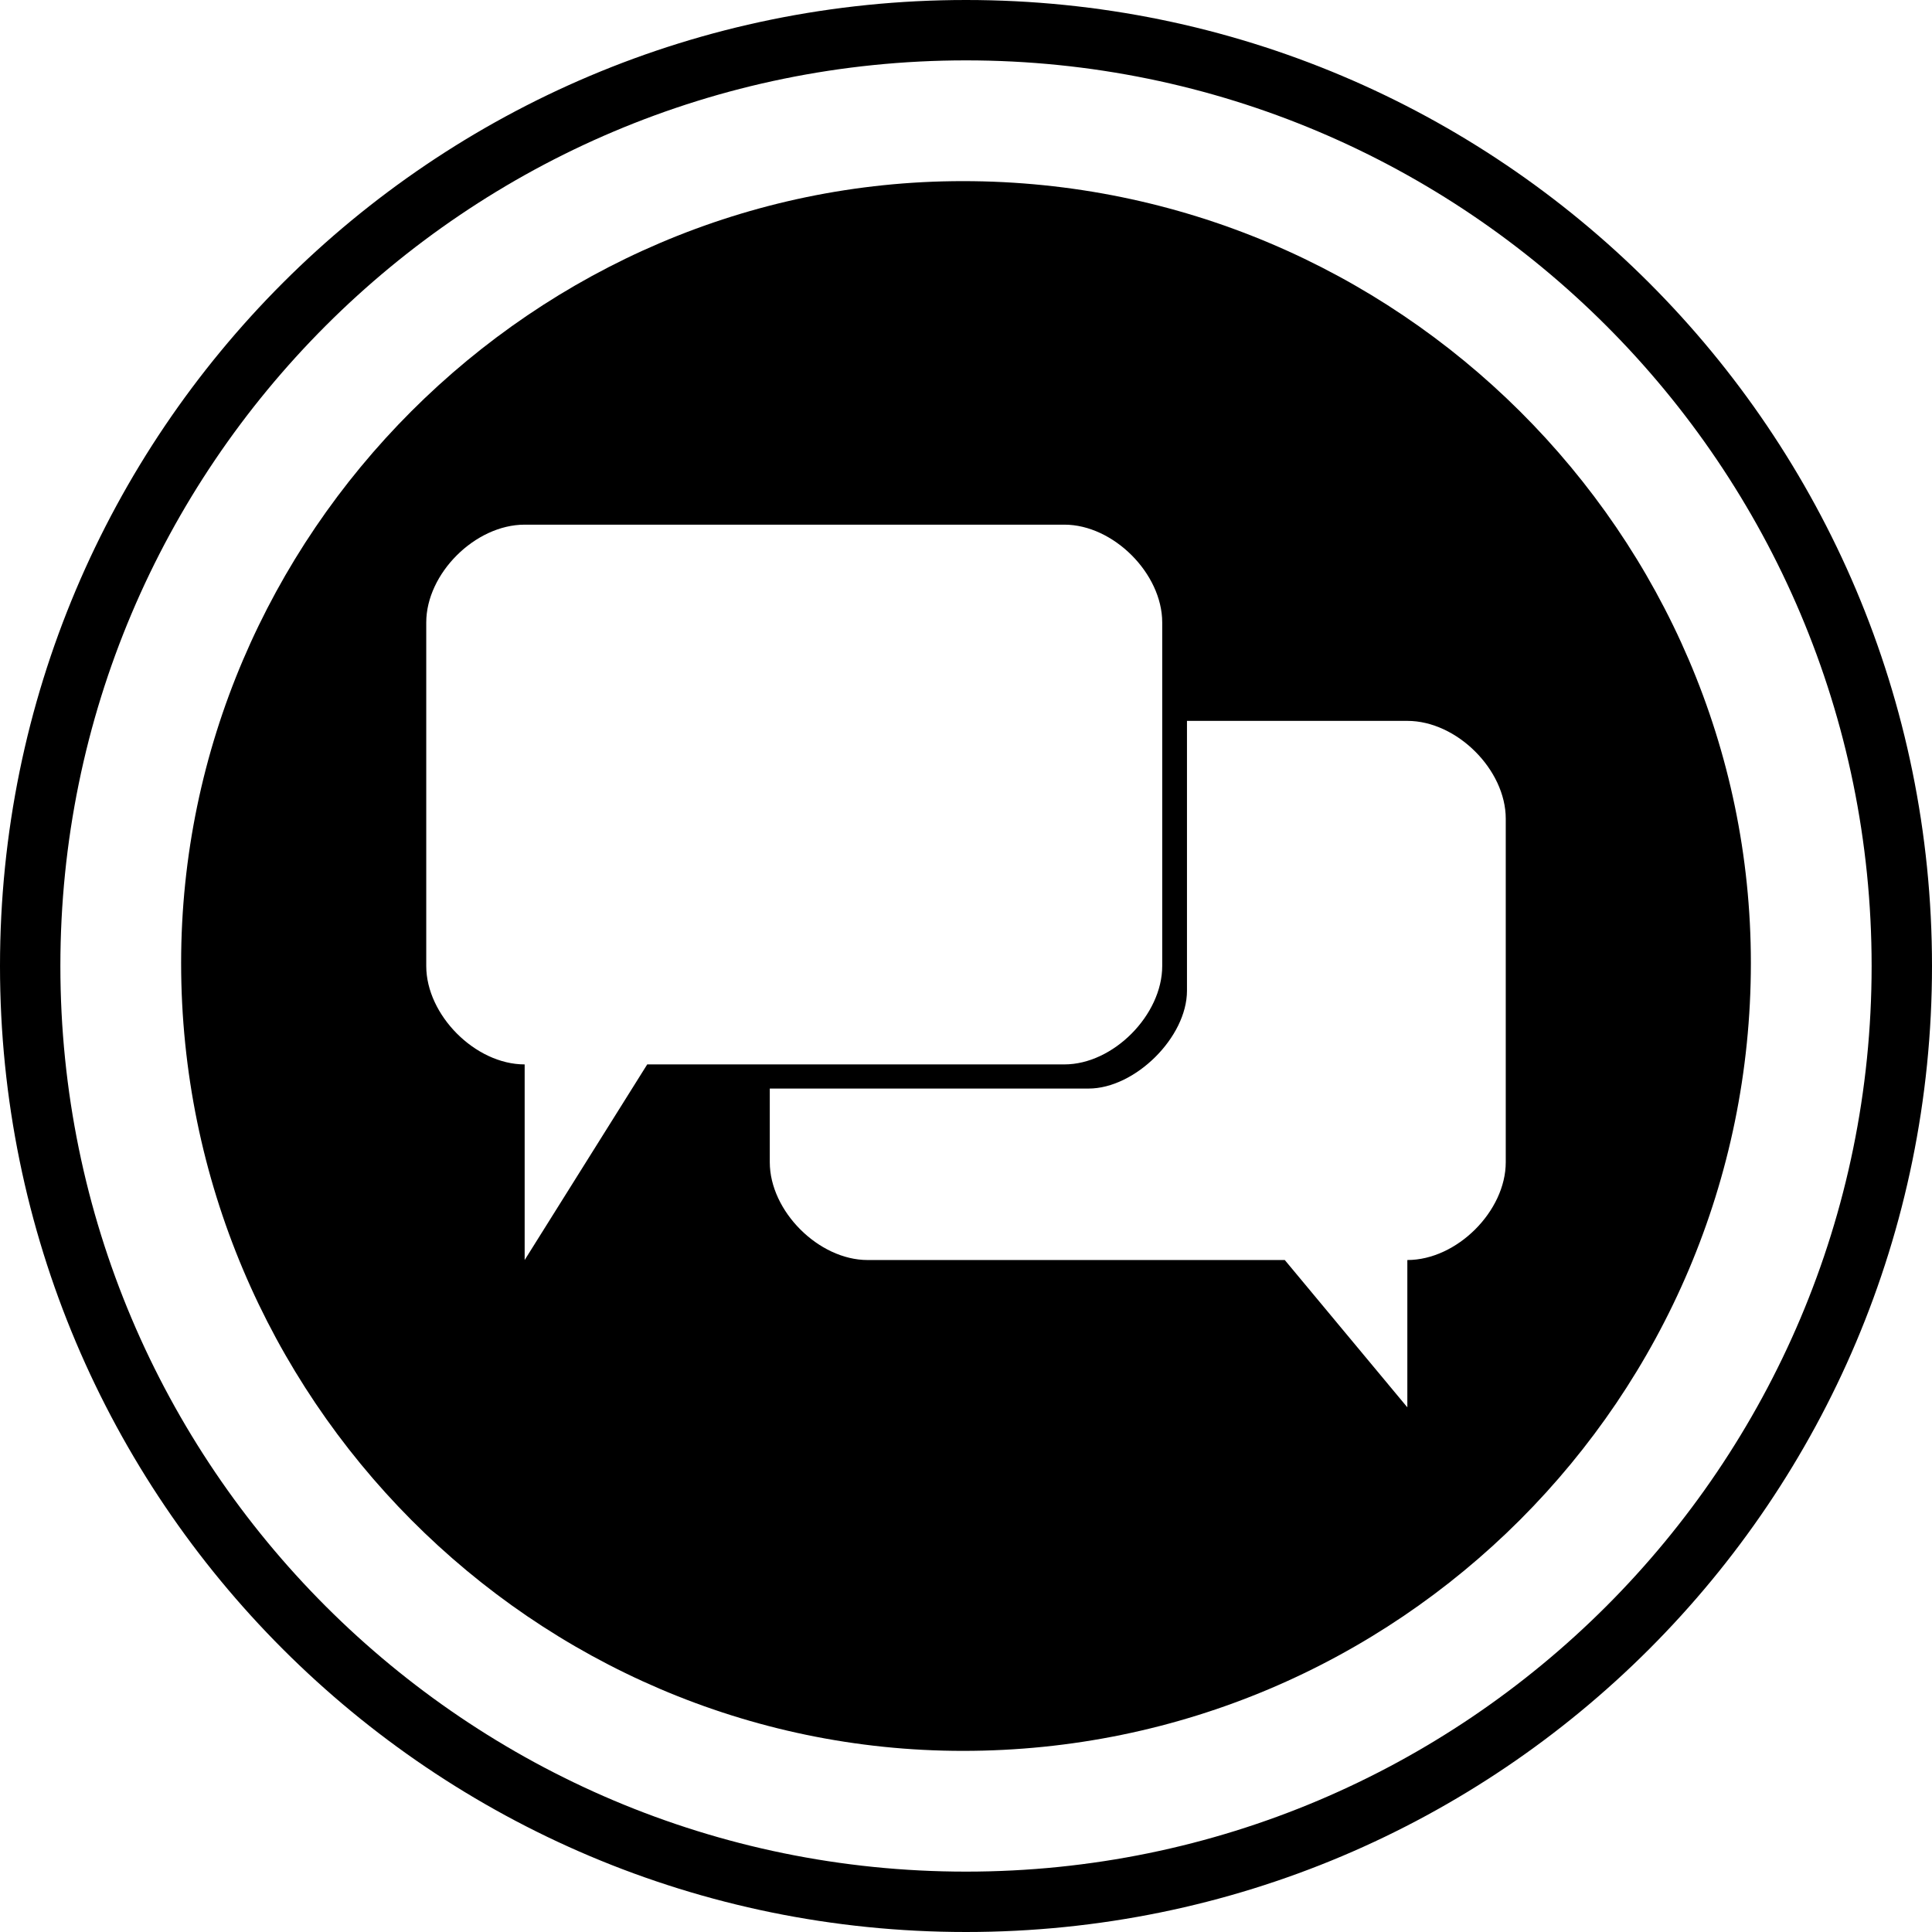 <?xml version="1.0" encoding="UTF-8"?>
<!DOCTYPE svg PUBLIC "-//W3C//DTD SVG 1.1//EN" "http://www.w3.org/Graphics/SVG/1.1/DTD/svg11.dtd">
<!-- Creator: CorelDRAW X7 -->
<svg xmlns="http://www.w3.org/2000/svg" xml:space="preserve" width="32px" height="32px" version="1.1" style="shape-rendering:geometricPrecision; text-rendering:geometricPrecision; image-rendering:optimizeQuality; fill-rule:evenodd; clip-rule:evenodd"
viewBox="0 0 3200 3200"
 xmlns:xlink="http://www.w3.org/1999/xlink">
 <defs>
  <style type="text/css">
   <![CDATA[
    .fil1 {fill:black}
    .fil0 {fill:black}
   ]]>
  </style>
 </defs>
 <g id="Camada_x0020_1">
  <path class="fil0" d="M1600 0c884,0 1600,716 1600,1600 0,884 -716,1600 -1600,1600 -884,0 -1600,-716 -1600,-1600 0,-884 716,-1600 1600,-1600zm0 100c828,0 1500,672 1500,1500 0,828 -672,1500 -1500,1500 -828,0 -1500,-672 -1500,-1500 0,-828 672,-1500 1500,-1500z"/>
  <path class="fil1" d="M1595 300c720,0 1305,585 1305,1295 0,720 -585,1305 -1305,1305 -710,0 -1295,-585 -1295,-1305 0,-710 585,-1295 1295,-1295zm-726 1463l0 324 203 -324 691 0c81,0 162,-82 162,-163l0 -569c0,-81 -81,-162 -162,-162l-894 0c-82,0 -163,81 -163,162l0 569c0,81 81,163 163,163l0 0zm1462 324l0 244 -203 -244 -691 0c-81,0 -162,-81 -162,-162l0 -122 528 0c77,0 163,-85 163,-162l0 -447 365 0c82,0 163,81 163,162l0 569c0,81 -81,162 -163,162l0 0 0 0z"/>
 </g>
</svg>

